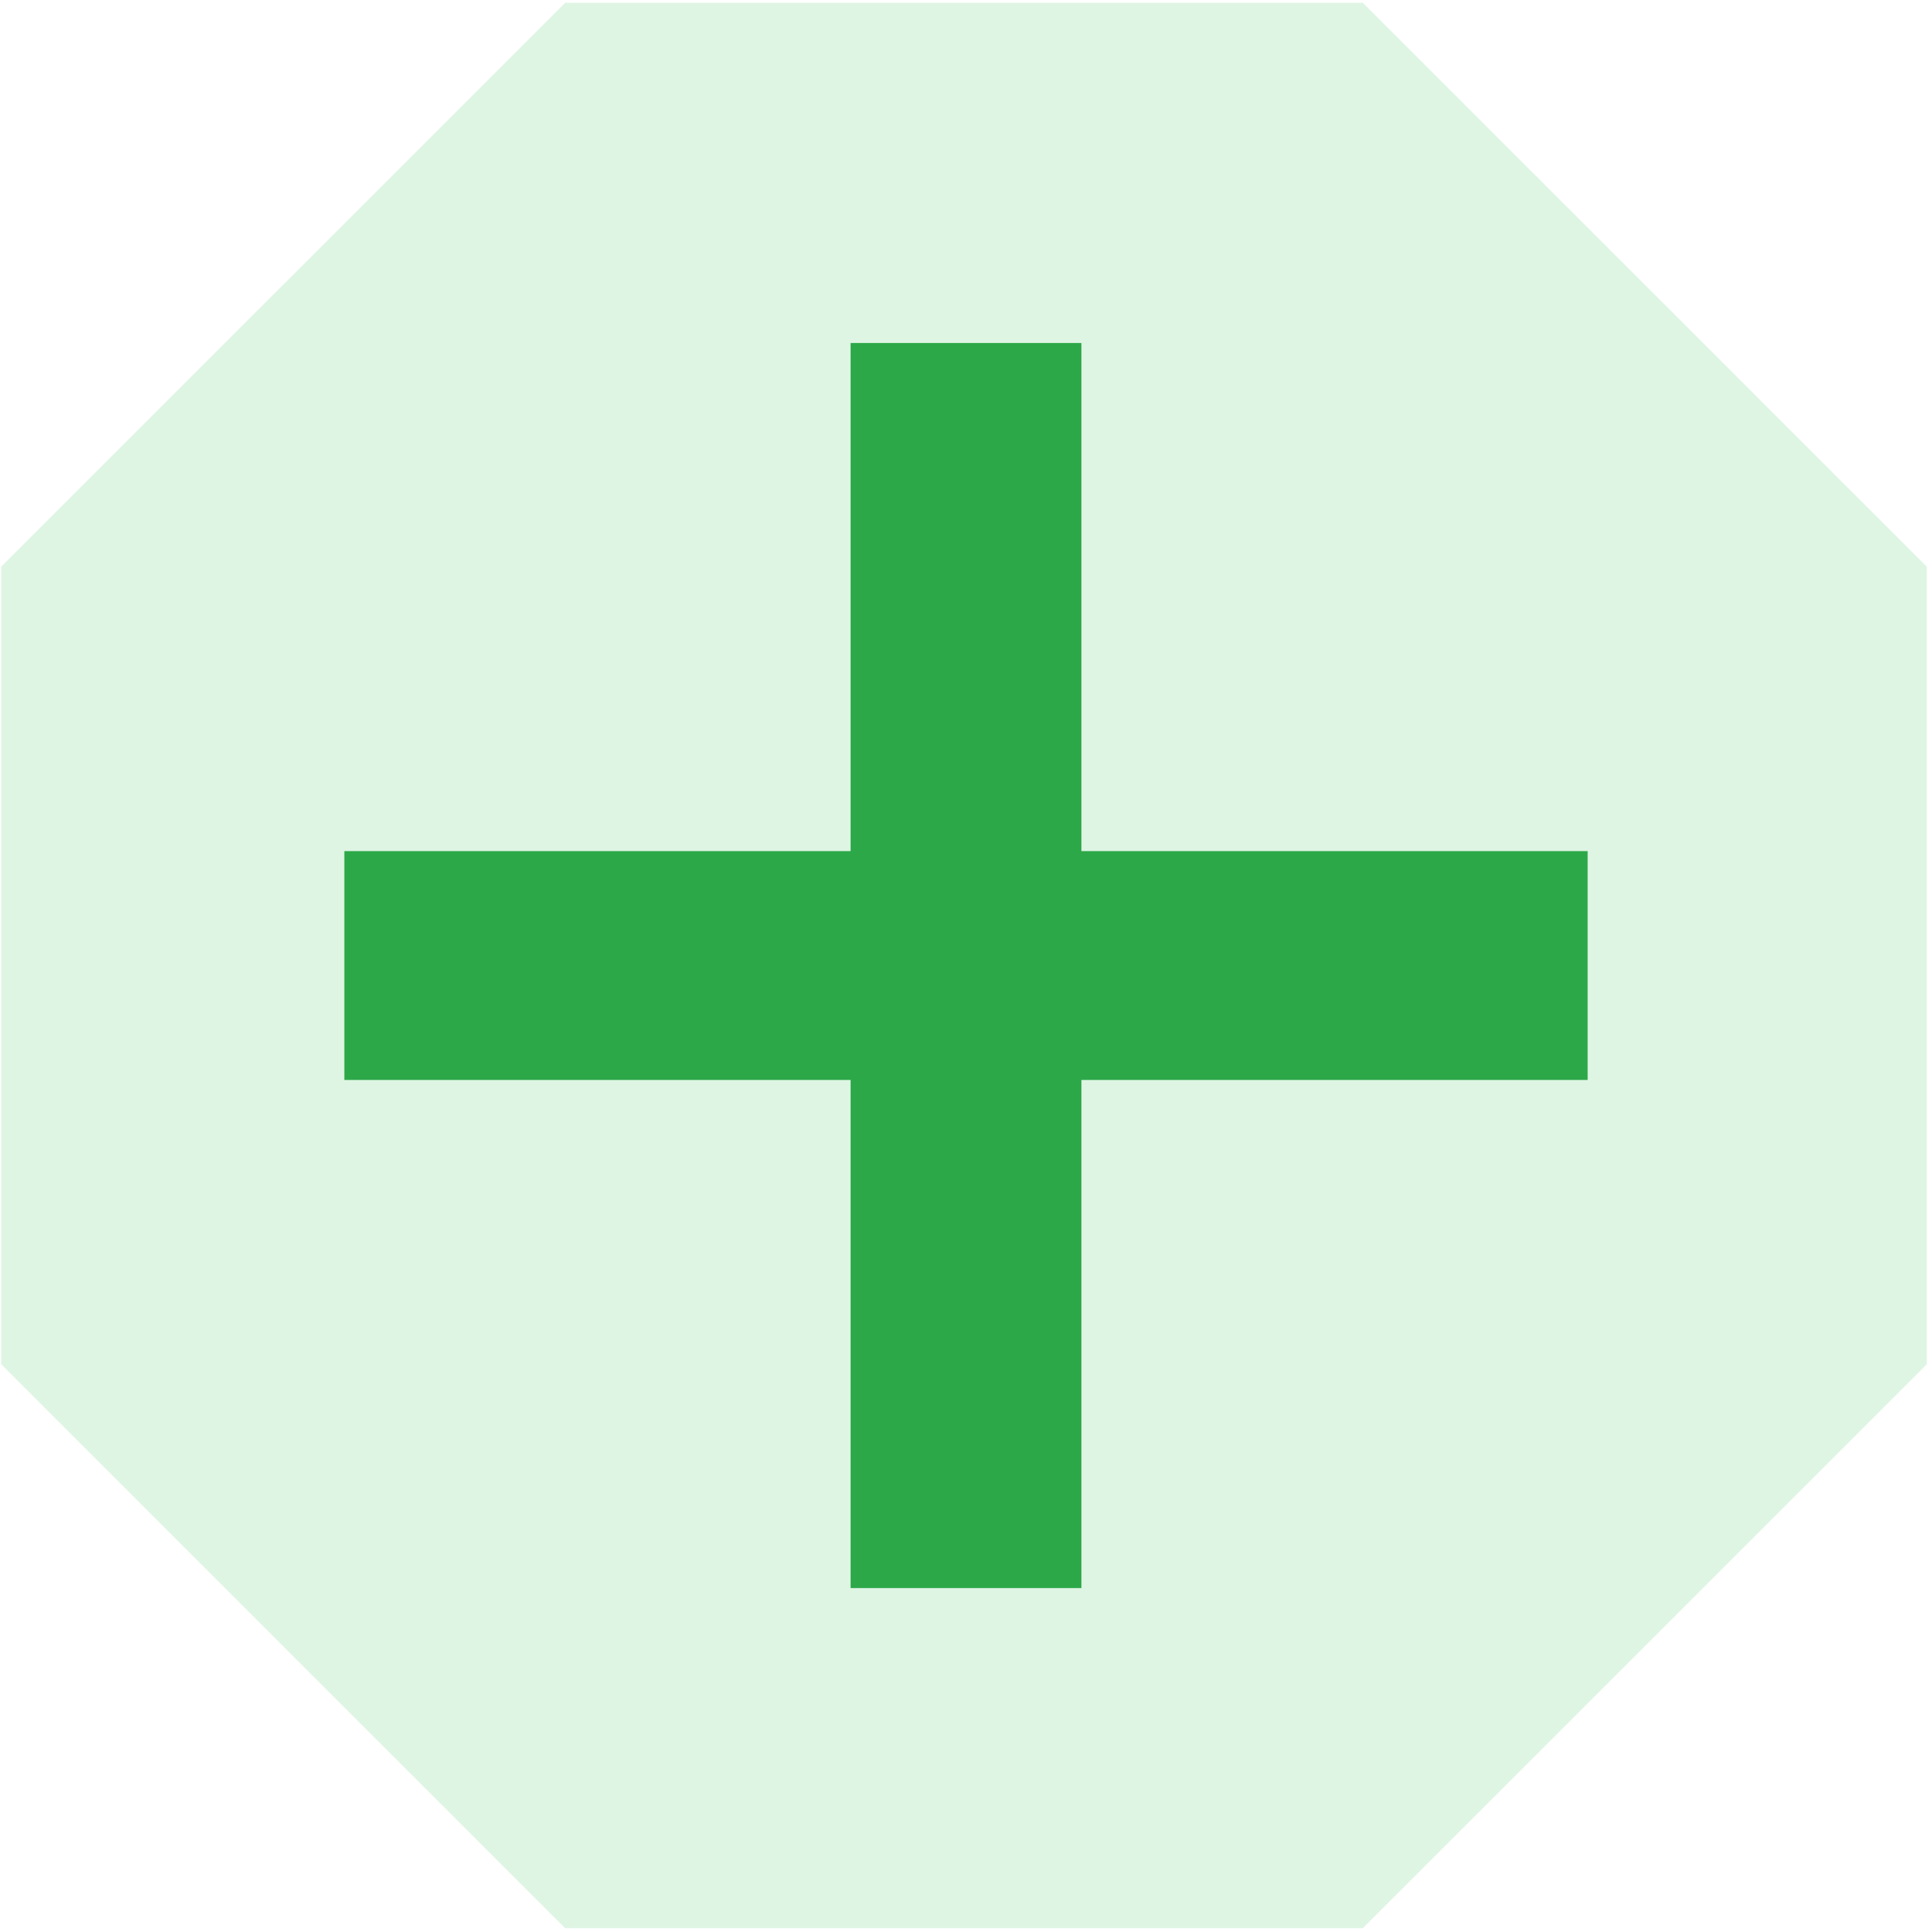 <?xml version="1.0" encoding="UTF-8" standalone="no"?>
<!-- Created with Inkscape (http://www.inkscape.org/) -->

<svg
   xmlns:dc="http://purl.org/dc/elements/1.1/"
   xmlns:cc="http://creativecommons.org/ns#"
   xmlns:rdf="http://www.w3.org/1999/02/22-rdf-syntax-ns#"
   xmlns:svg="http://www.w3.org/2000/svg"
   xmlns="http://www.w3.org/2000/svg"
   xmlns:sodipodi="http://sodipodi.sourceforge.net/DTD/sodipodi-0.dtd"
   xmlns:inkscape="http://www.inkscape.org/namespaces/inkscape"
   width="284.142"
   height="284.041"
   id="svg3867"
   version="1.1"
   inkscape:version="0.48.5 r10040"
   sodipodi:docname="symb_pos.svg"
   inkscape:export-filename="/media/workcard/workstickdir/projekte/sober/deployment/django-sober/sober/static/sober/img/favicon1.png"
   inkscape:export-xdpi="12.167273"
   inkscape:export-ydpi="12.167273"
   viewBox="0 0 266.383 266.288">
  <defs
     id="defs3869" />
  <sodipodi:namedview
     id="base"
     pagecolor="#ffffff"
     bordercolor="#666666"
     borderopacity="1.0"
     inkscape:pageopacity="0.0"
     inkscape:pageshadow="2"
     inkscape:zoom="1.4142136"
     inkscape:cx="29.565759"
     inkscape:cy="172.44783"
     inkscape:document-units="px"
     inkscape:current-layer="layer1"
     showgrid="true"
     fit-margin-top="0"
     fit-margin-left="0"
     fit-margin-right="0"
     fit-margin-bottom="0"
     inkscape:window-width="1920"
     inkscape:window-height="1025"
     inkscape:window-x="-2"
     inkscape:window-y="-3"
     inkscape:window-maximized="1"
     inkscape:snap-page="true"
     inkscape:snap-grids="false"
     inkscape:snap-to-guides="false"
     units="mm"
     inkscape:snap-global="false">
    <inkscape:grid
       type="xygrid"
       id="grid4415"
       empspacing="5"
       visible="true"
       enabled="true"
       snapvisiblegridlinesonly="true"
       originx="10.61"
       originy="10.607"
       spacingx="1"
       spacingy="1" />
  </sodipodi:namedview>
  <g
     inkscape:label="Layer 1"
     inkscape:groupmode="layer"
     id="layer1"
     transform="translate(-183.947,-153.518)">
    <rect
       style="fill:#ffffff;fill-opacity:1;stroke:none"
       id="rect4413"
       width="266.383"
       height="266.288"
       x="183.947"
       y="153.518" />
    <path
       transform="matrix(4.87,-2.017,2.017,4.87,-2620.211,-1335.965)"
       d="M 416.276,516.888 397,524.872 l -19.276,-7.984 -7.984,-19.276 7.984,-19.276 19.276,-7.984 19.276,7.984 7.984,19.276 z"
       inkscape:randomized="0"
       inkscape:rounded="0"
       inkscape:flatsided="true"
       sodipodi:arg2="1.1780972"
       sodipodi:arg1="0.78539816"
       sodipodi:r2="25.185251"
       sodipodi:r1="27.260319"
       sodipodi:cy="497.61218"
       sodipodi:cx="397"
       sodipodi:sides="8"
       id="path3844"
       style="fill:#dff5e4;fill-opacity:1;stroke:none"
       sodipodi:type="star" />
    <g
       style="font-size:15.081px;font-style:normal;font-variant:normal;font-weight:bold;font-stretch:normal;line-height:0%;letter-spacing:0px;word-spacing:0px;fill:#2ca848;fill-opacity:1;stroke:none;font-family:STIXIntegralsD;-inkscape-font-specification:STIXIntegralsD Bold"
       id="text3846">
      <path
         d="m 333.051,200.815 0,70.068 69.801,0 0,31.557 -69.801,0 0,70.068 -31.825,0 0,-70.068 -69.801,0 0,-31.557 69.801,0 0,-70.068 31.825,0"
         style="font-size:273.855px;line-height:1.25;fill:#2ca848"
         id="path3756" />
    </g>
  </g>
</svg>
